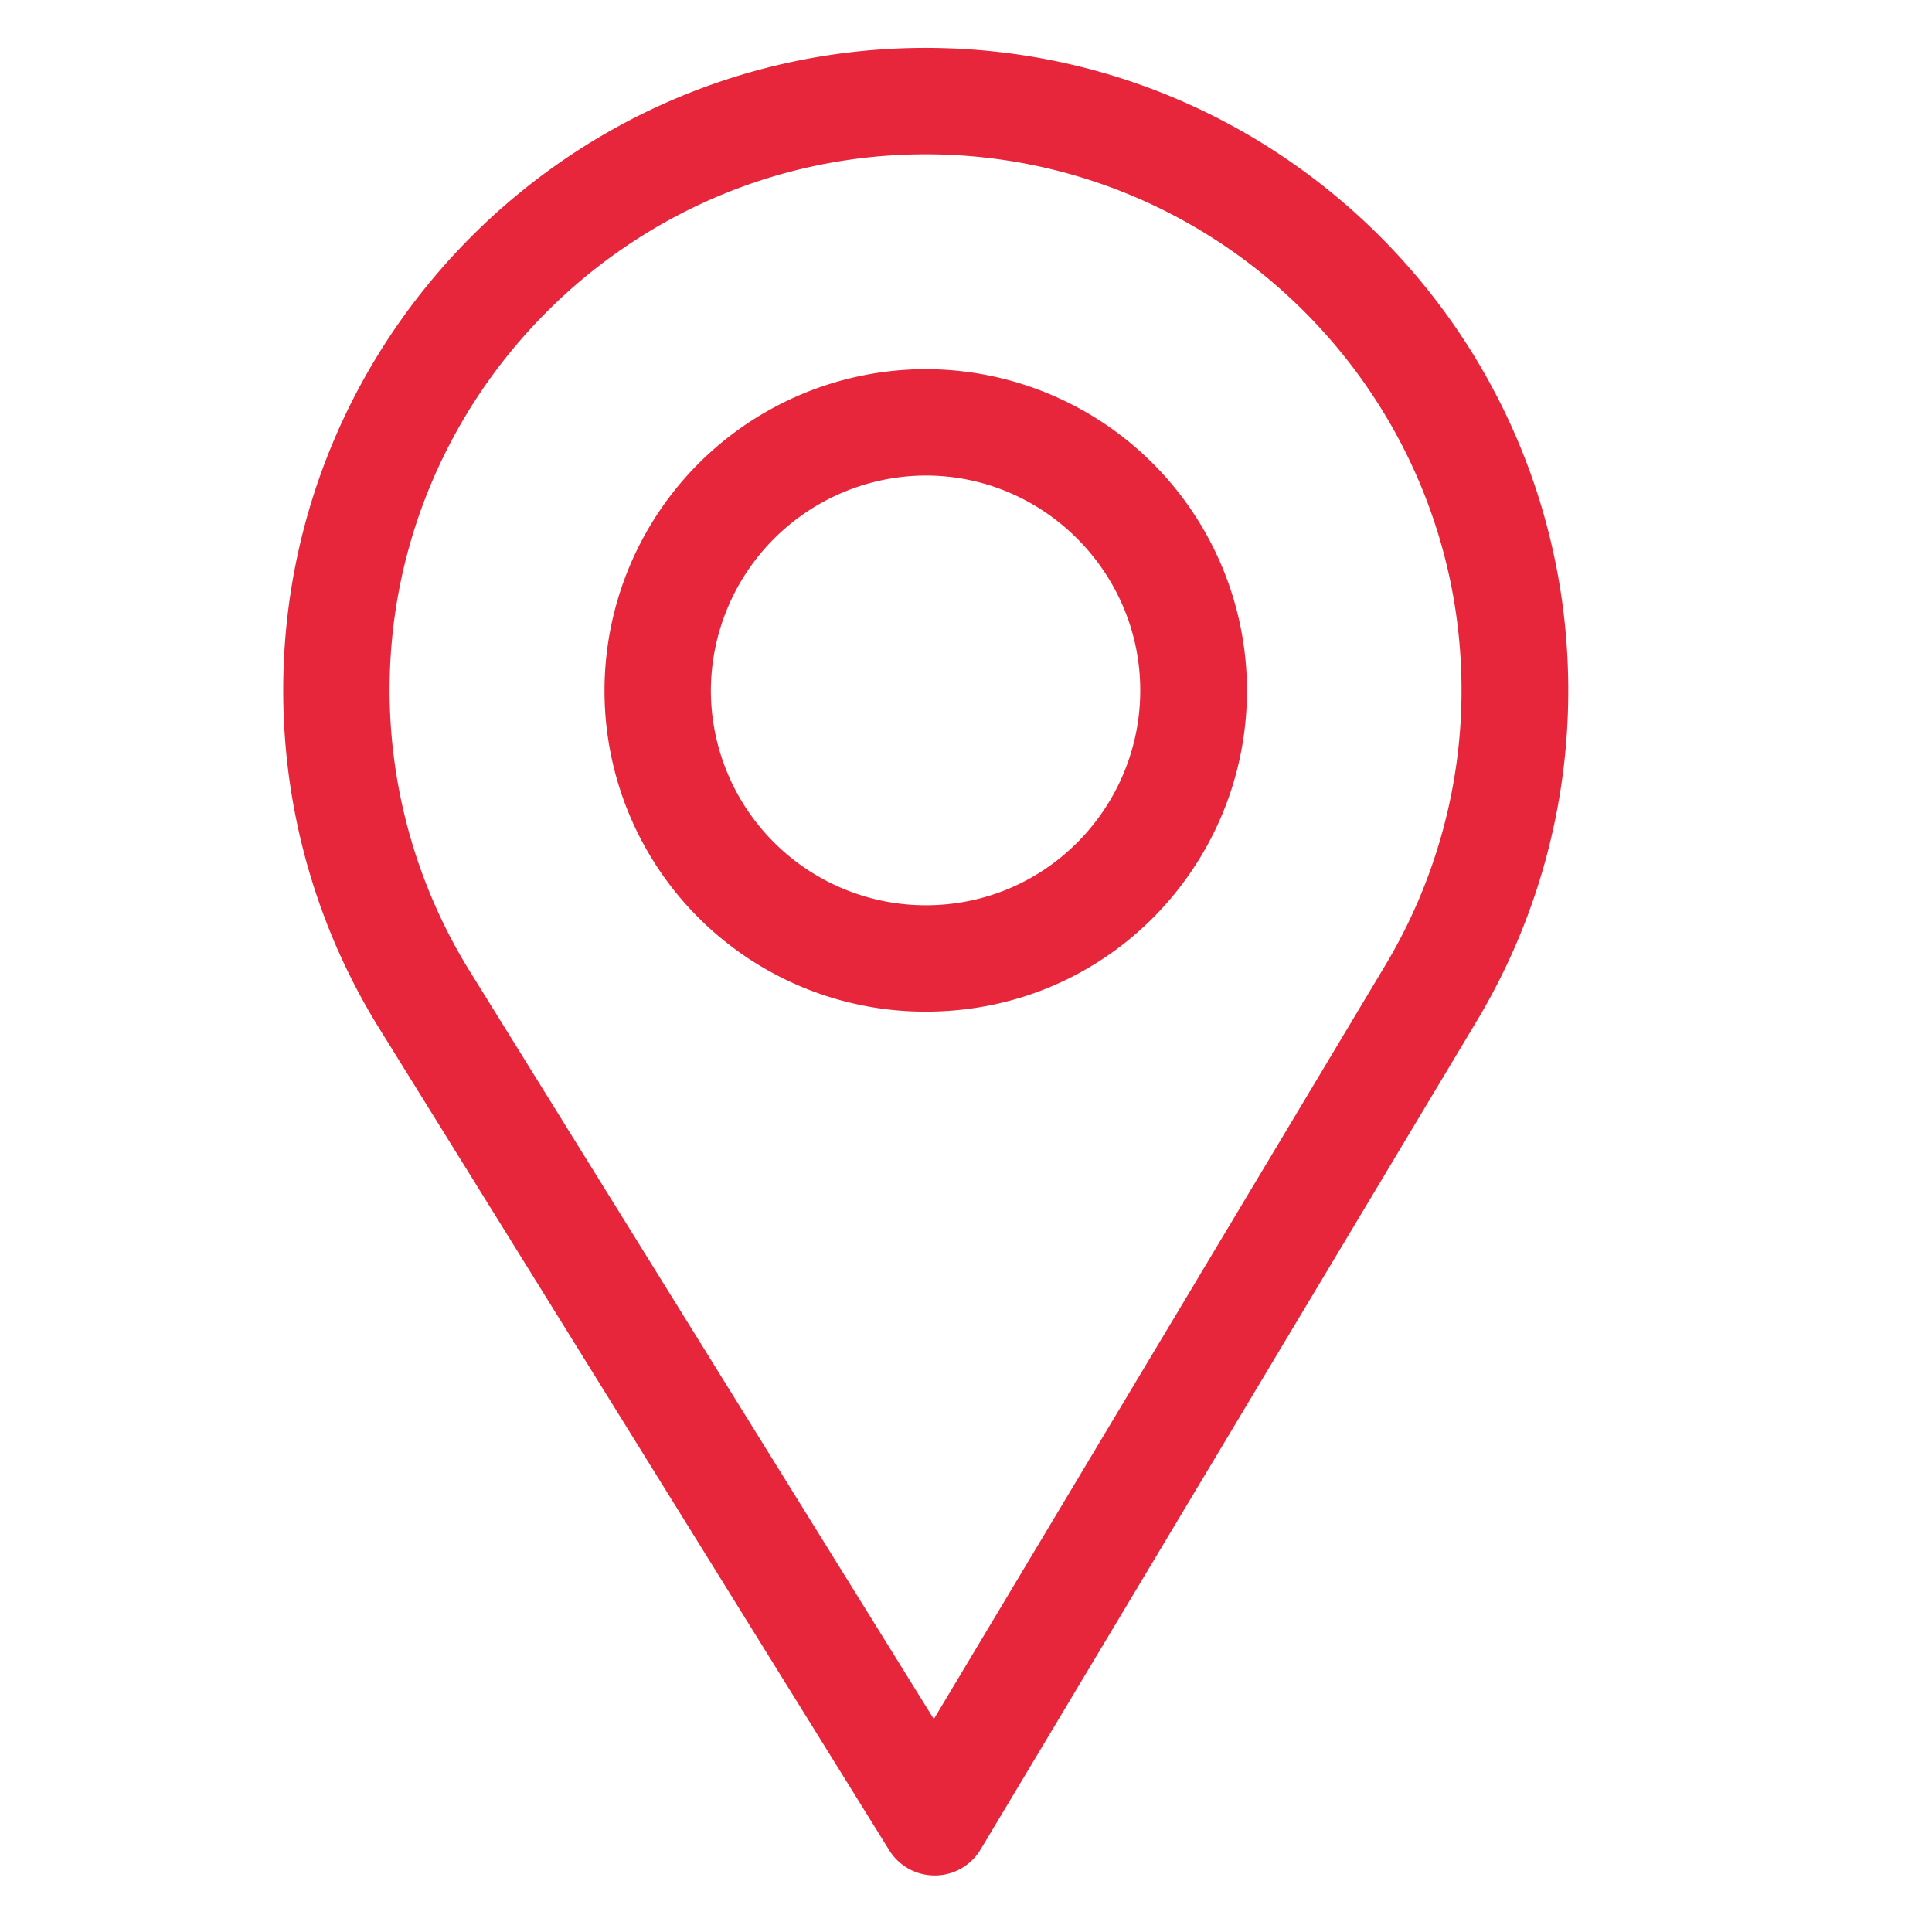<svg viewBox="0 0 37 37" xmlns="http://www.w3.org/2000/svg" fill-rule="evenodd" clip-rule="evenodd" stroke-linejoin="round" stroke-miterlimit="2"><g fill="#e7253b" fill-rule="nonzero"><path d="M17.729.917c-6.785 0-12.305 5.52-12.305 12.305 0 2.293.635 4.53 1.837 6.47l9.768 15.741c.187.301.516.484.871.484h.008c.358-.002.688-.191.872-.498l9.518-15.893a12.286 12.286 0 001.736-6.304c0-6.785-5.52-12.305-12.305-12.305zm8.809 17.556l-8.654 14.449-8.88-14.31a10.243 10.243 0 01-1.543-5.39c0-5.654 4.614-10.267 10.268-10.267 5.654 0 10.261 4.613 10.261 10.267 0 1.854-.507 3.67-1.452 5.251z"/><path d="M17.729 7.07a6.16 6.16 0 00-6.152 6.152 6.144 6.144 0 006.152 6.152c3.48 0 6.152-2.818 6.152-6.152a6.16 6.16 0 00-6.152-6.152zm0 10.267a4.118 4.118 0 01-4.115-4.115 4.13 4.13 0 014.115-4.115c2.262 0 4.108 1.854 4.108 4.115 0 2.234-1.798 4.115-4.108 4.115z"/></g></svg>